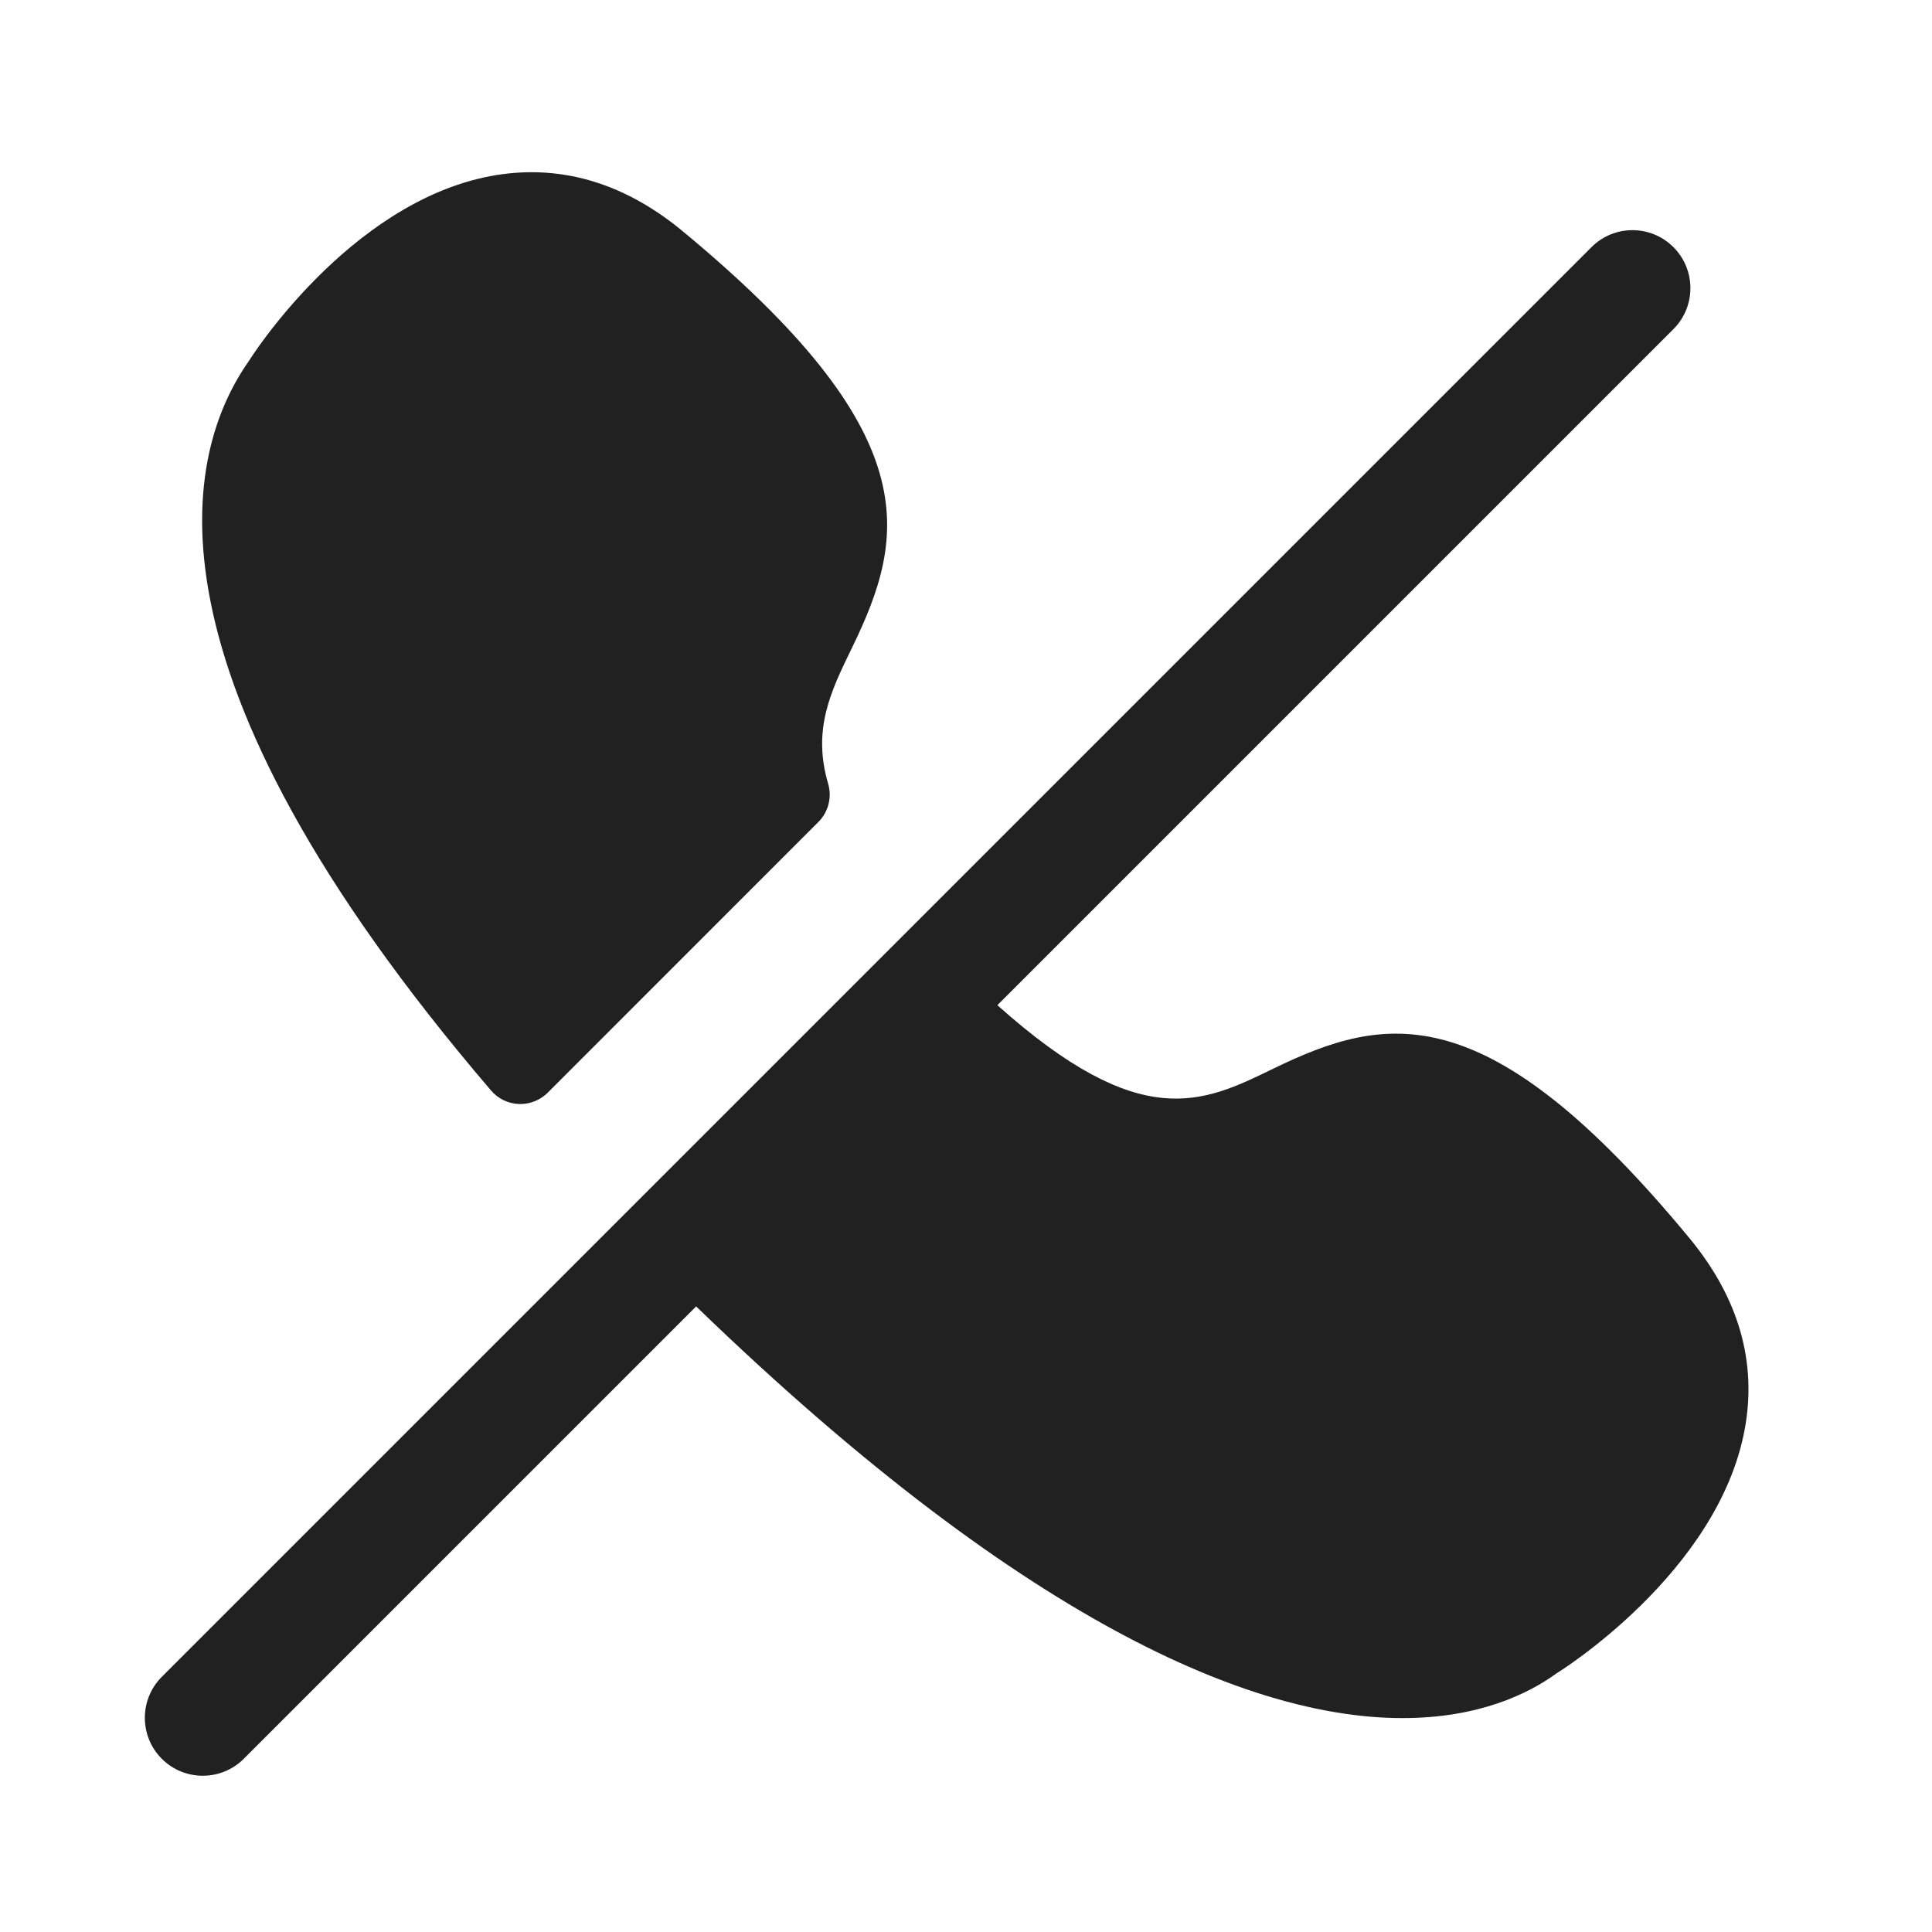 <svg width="25" height="25" viewBox="0 0 25 25" fill="none" xmlns="http://www.w3.org/2000/svg">
<path fill-rule="evenodd" clip-rule="evenodd" d="M6.714 14.286H6.734C6.866 14.286 6.993 14.233 7.087 14.14L10.59 10.636C10.719 10.507 10.768 10.317 10.716 10.141C10.51 9.438 10.749 8.947 11.026 8.38C11.729 6.932 12.013 5.615 8.811 2.973C8.046 2.348 7.214 2.116 6.345 2.279C4.499 2.63 3.223 4.665 3.225 4.665C2.388 5.848 1.683 8.65 6.354 14.111C6.444 14.217 6.575 14.28 6.714 14.286Z" fill="#212121"/>
<path fill-rule="evenodd" clip-rule="evenodd" d="M21.874 16.037C19.239 12.841 17.923 13.126 16.473 13.83C15.557 14.277 14.759 14.663 12.906 13.007L21.654 4.259C21.947 3.966 21.947 3.491 21.654 3.198C21.361 2.905 20.887 2.905 20.594 3.198L2.094 21.698C1.801 21.991 1.801 22.466 2.094 22.759C2.24 22.905 2.432 22.978 2.624 22.978C2.816 22.978 3.008 22.905 3.154 22.759L9.008 16.905C13.425 21.176 16.351 22.232 18.148 22.232C19.128 22.232 19.772 21.922 20.143 21.652C20.163 21.641 22.23 20.36 22.576 18.498C22.737 17.63 22.501 16.803 21.874 16.037Z" fill="#212121"/>
</svg>
